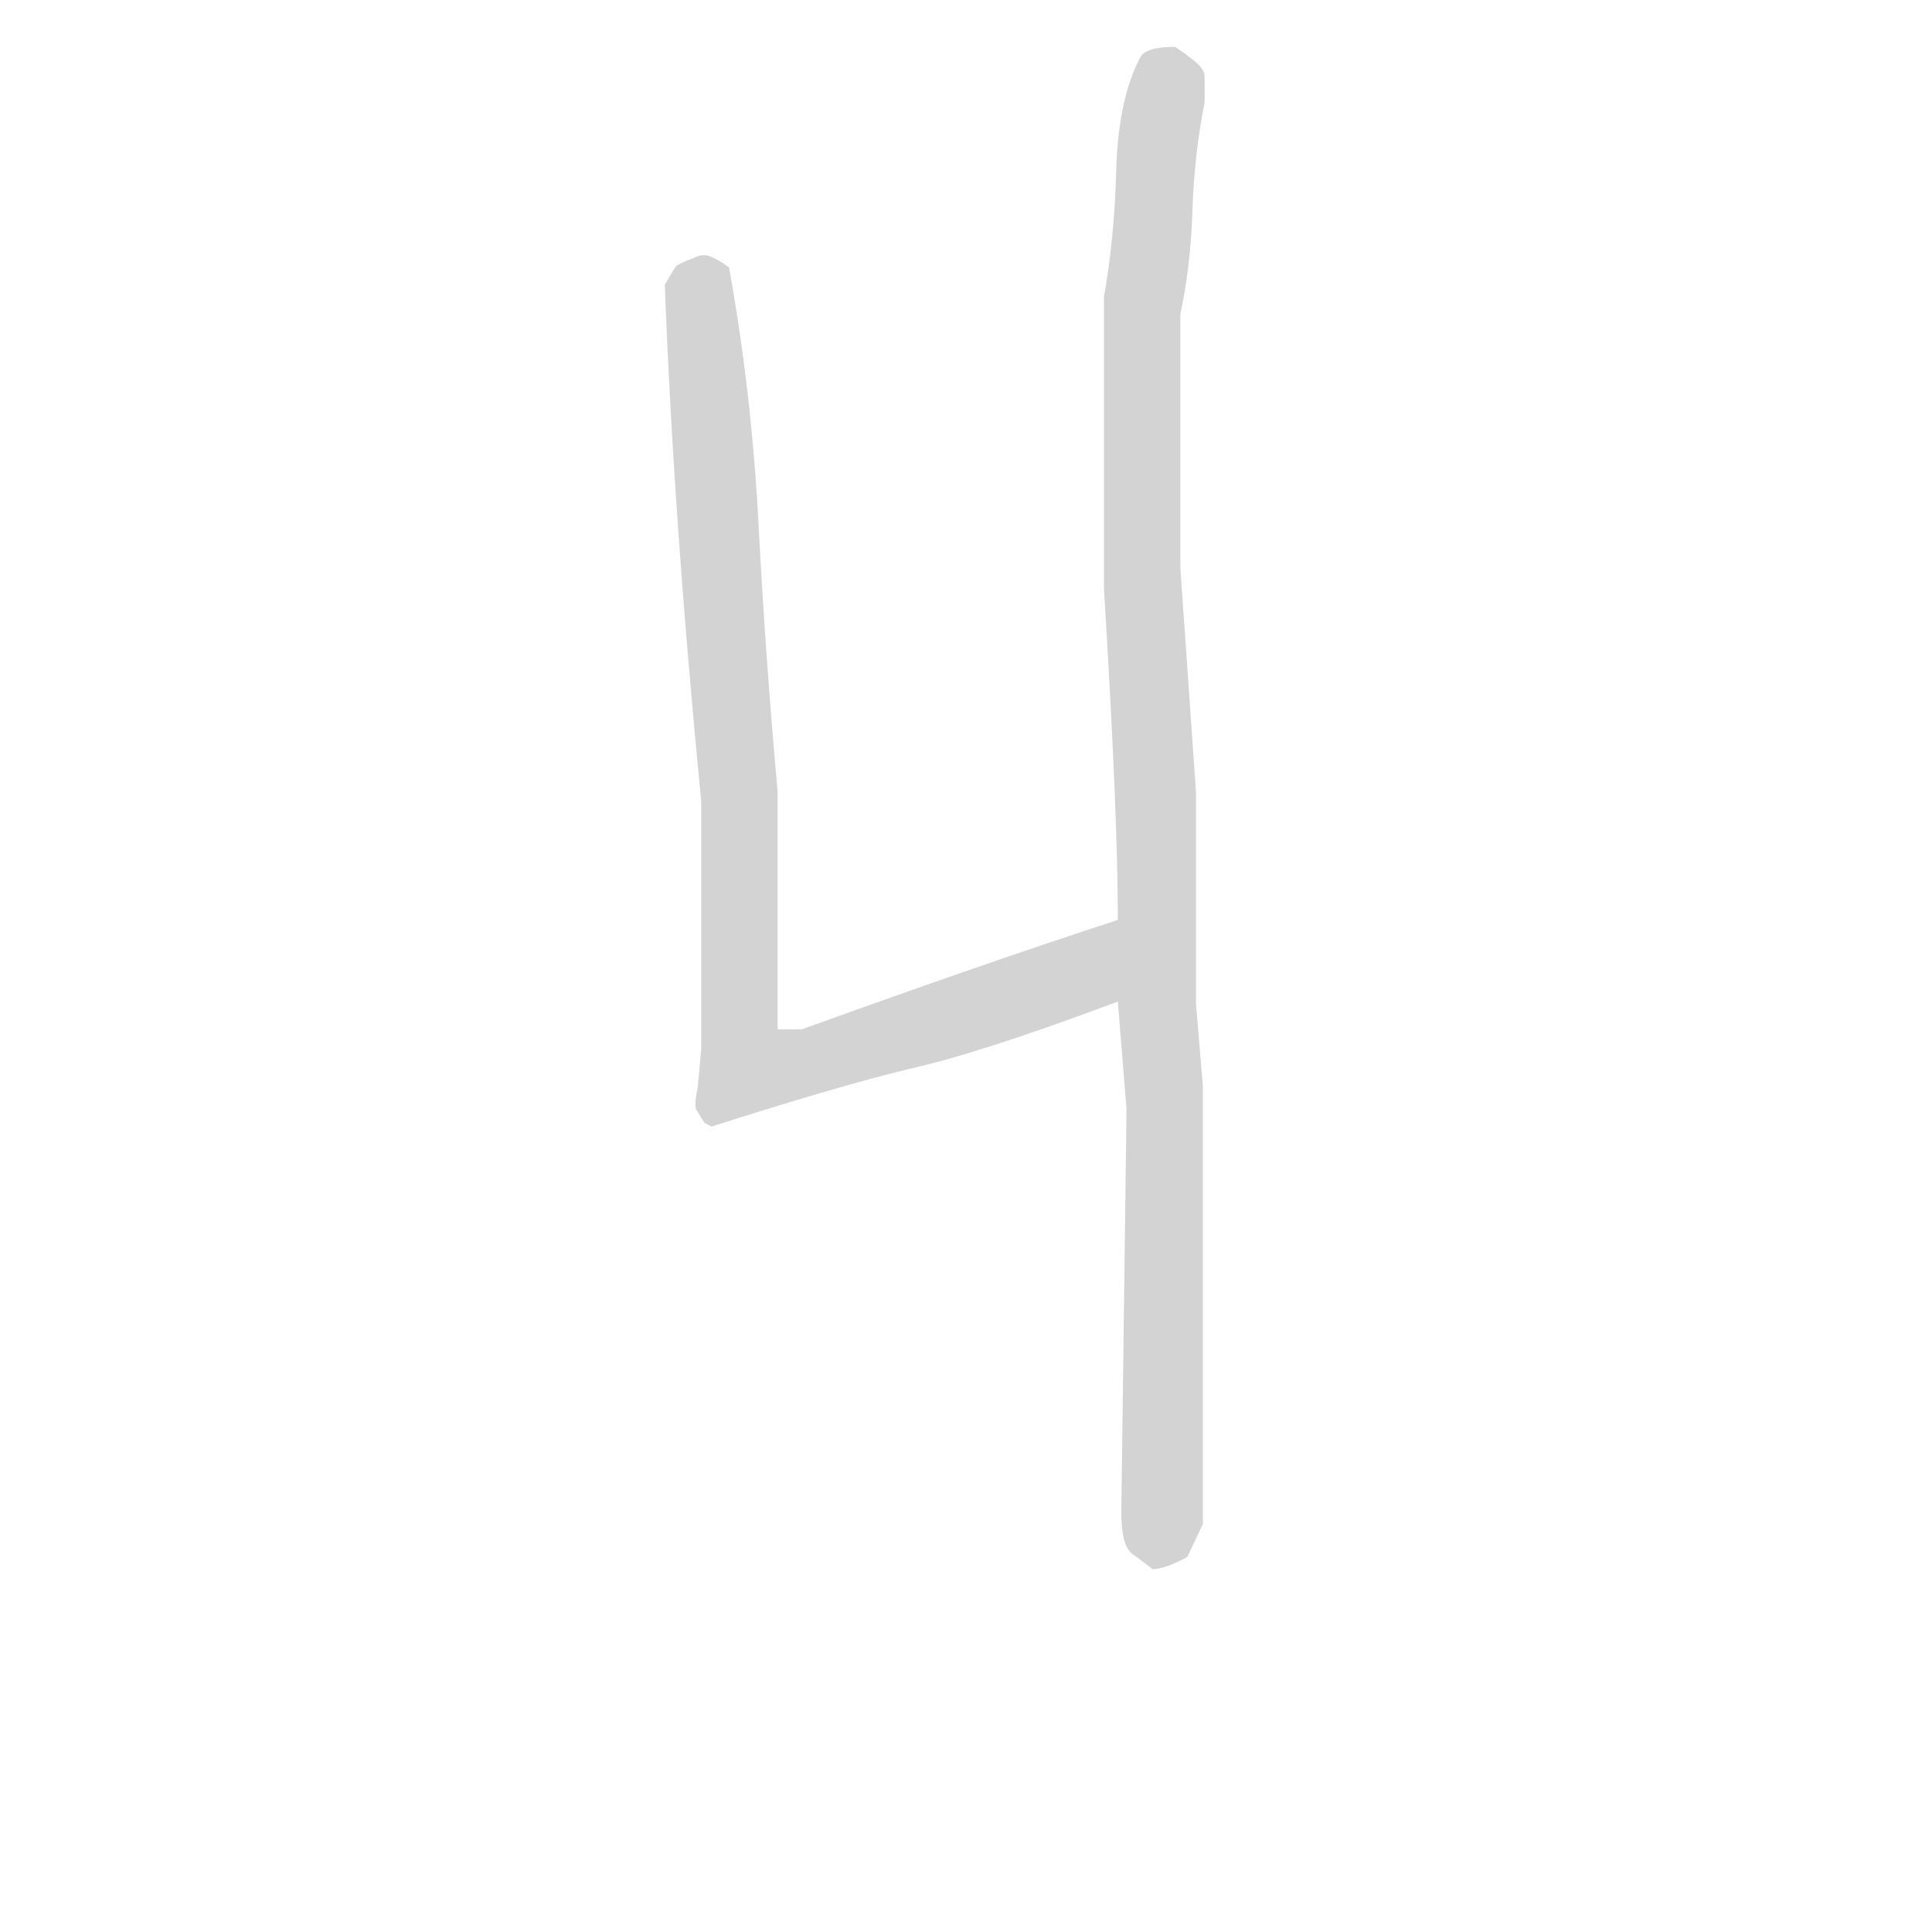 <svg version="1.1" viewBox="0 0 1024 1024" xmlns="http://www.w3.org/2000/svg">
  <!-- <g stroke="lightgray" stroke-width="4"
     transform="scale(4, 4)">
    <line x1="0" y1="0" x2="256" y2="0"></line>
    <line x1="0" y1="0" x2="0" y2="256"></line>
    <line x1="256" y1="0" x2="256" y2="256"></line>
    <line x1="0" y1="256" x2="256" y2="256"></line>
  </g>        -->
  <g transform="scale(0.92, -0.92) translate(60, -830)">
    <style type="text/css">
      
        @keyframes keyframes0 {
          from {
            stroke: black;
            stroke-dashoffset: 940;
            stroke-width: 128;
          }
          75% {
            animation-timing-function: step-end;
            stroke: black;
            stroke-dashoffset: 0;
            stroke-width: 128;
          }
          to {
            stroke: black;
            stroke-width: 151;
          }
        }
        #make-me-a-hanzi-animation-0 {
          animation: keyframes0 1.015s both;
          animation-delay: 0s;
          animation-timing-function: linear;
        }
      
        @keyframes keyframes1 {
          from {
            stroke: black;
            stroke-dashoffset: 1103;
            stroke-width: 128;
          }
          78% {
            animation-timing-function: step-end;
            stroke: black;
            stroke-dashoffset: 0;
            stroke-width: 128;
          }
          to {
            stroke: black;
            stroke-width: 151;
          }
        }
        #make-me-a-hanzi-animation-1 {
          animation: keyframes1 1.148s both;
          animation-delay: 1.015s;
          animation-timing-function: linear;
        }
      
    </style>
    
      <path d="M 584 300 Q 510 276 402 237 L 388 237 L 388 374 Q 381 451 377 528 Q 373 604 360 676 Q 350 683 346 683 Q 343 683 341 682 Q 339 681 336 680 Q 329 677 329 676 L 323 666 Q 328 532 344 368 L 344 226 Q 343 214 342 204 Q 340 194 341 191 L 344 186 L 346 183 L 350 181 Q 422 204 463 214 Q 504 223 584 253 C 612 263 613 309 584 300 Z" fill="lightgray"></path>
    
      <path d="M 604 -74 Q 611 -74 624 -67 L 633 -48 L 633 204 L 629 252 L 629 374 L 620 503 L 620 649 Q 626 677 627 709 Q 628 741 634 771 L 634 786 Q 634 790 628 795 Q 623 799 617 803 Q 600 803 597 797 Q 584 773 583 730 Q 582 693 576 659 L 576 491 Q 584 361 584 300 L 584 253 L 589 191 L 586 -41 Q 586 -60 592 -65 Q 599 -70 604 -74 Z" fill="lightgray"></path>
    
    
      <clipPath id="make-me-a-hanzi-clip-0">
        <path d="M 584 300 Q 510 276 402 237 L 388 237 L 388 374 Q 381 451 377 528 Q 373 604 360 676 Q 350 683 346 683 Q 343 683 341 682 Q 339 681 336 680 Q 329 677 329 676 L 323 666 Q 328 532 344 368 L 344 226 Q 343 214 342 204 Q 340 194 341 191 L 344 186 L 346 183 L 350 181 Q 422 204 463 214 Q 504 223 584 253 C 612 263 613 309 584 300 Z"></path>
      </clipPath>
      <path clip-path="url(#make-me-a-hanzi-clip-0)" d="M 347 667 L 342 660 L 367 366 L 365 234 L 370 216 L 402 217 L 531 257 L 561 269 L 580 292" fill="none" id="make-me-a-hanzi-animation-0" stroke-dasharray="812 1624" stroke-linecap="round"></path>
    
      <clipPath id="make-me-a-hanzi-clip-1">
        <path d="M 604 -74 Q 611 -74 624 -67 L 633 -48 L 633 204 L 629 252 L 629 374 L 620 503 L 620 649 Q 626 677 627 709 Q 628 741 634 771 L 634 786 Q 634 790 628 795 Q 623 799 617 803 Q 600 803 597 797 Q 584 773 583 730 Q 582 693 576 659 L 576 491 Q 584 361 584 300 L 584 253 L 589 191 L 586 -41 Q 586 -60 592 -65 Q 599 -70 604 -74 Z"></path>
      </clipPath>
      <path clip-path="url(#make-me-a-hanzi-clip-1)" d="M 610 785 L 597 651 L 597 514 L 611 208 L 610 -43 L 605 -60" fill="none" id="make-me-a-hanzi-animation-1" stroke-dasharray="975 1950" stroke-linecap="round"></path>
    
  </g>
</svg>